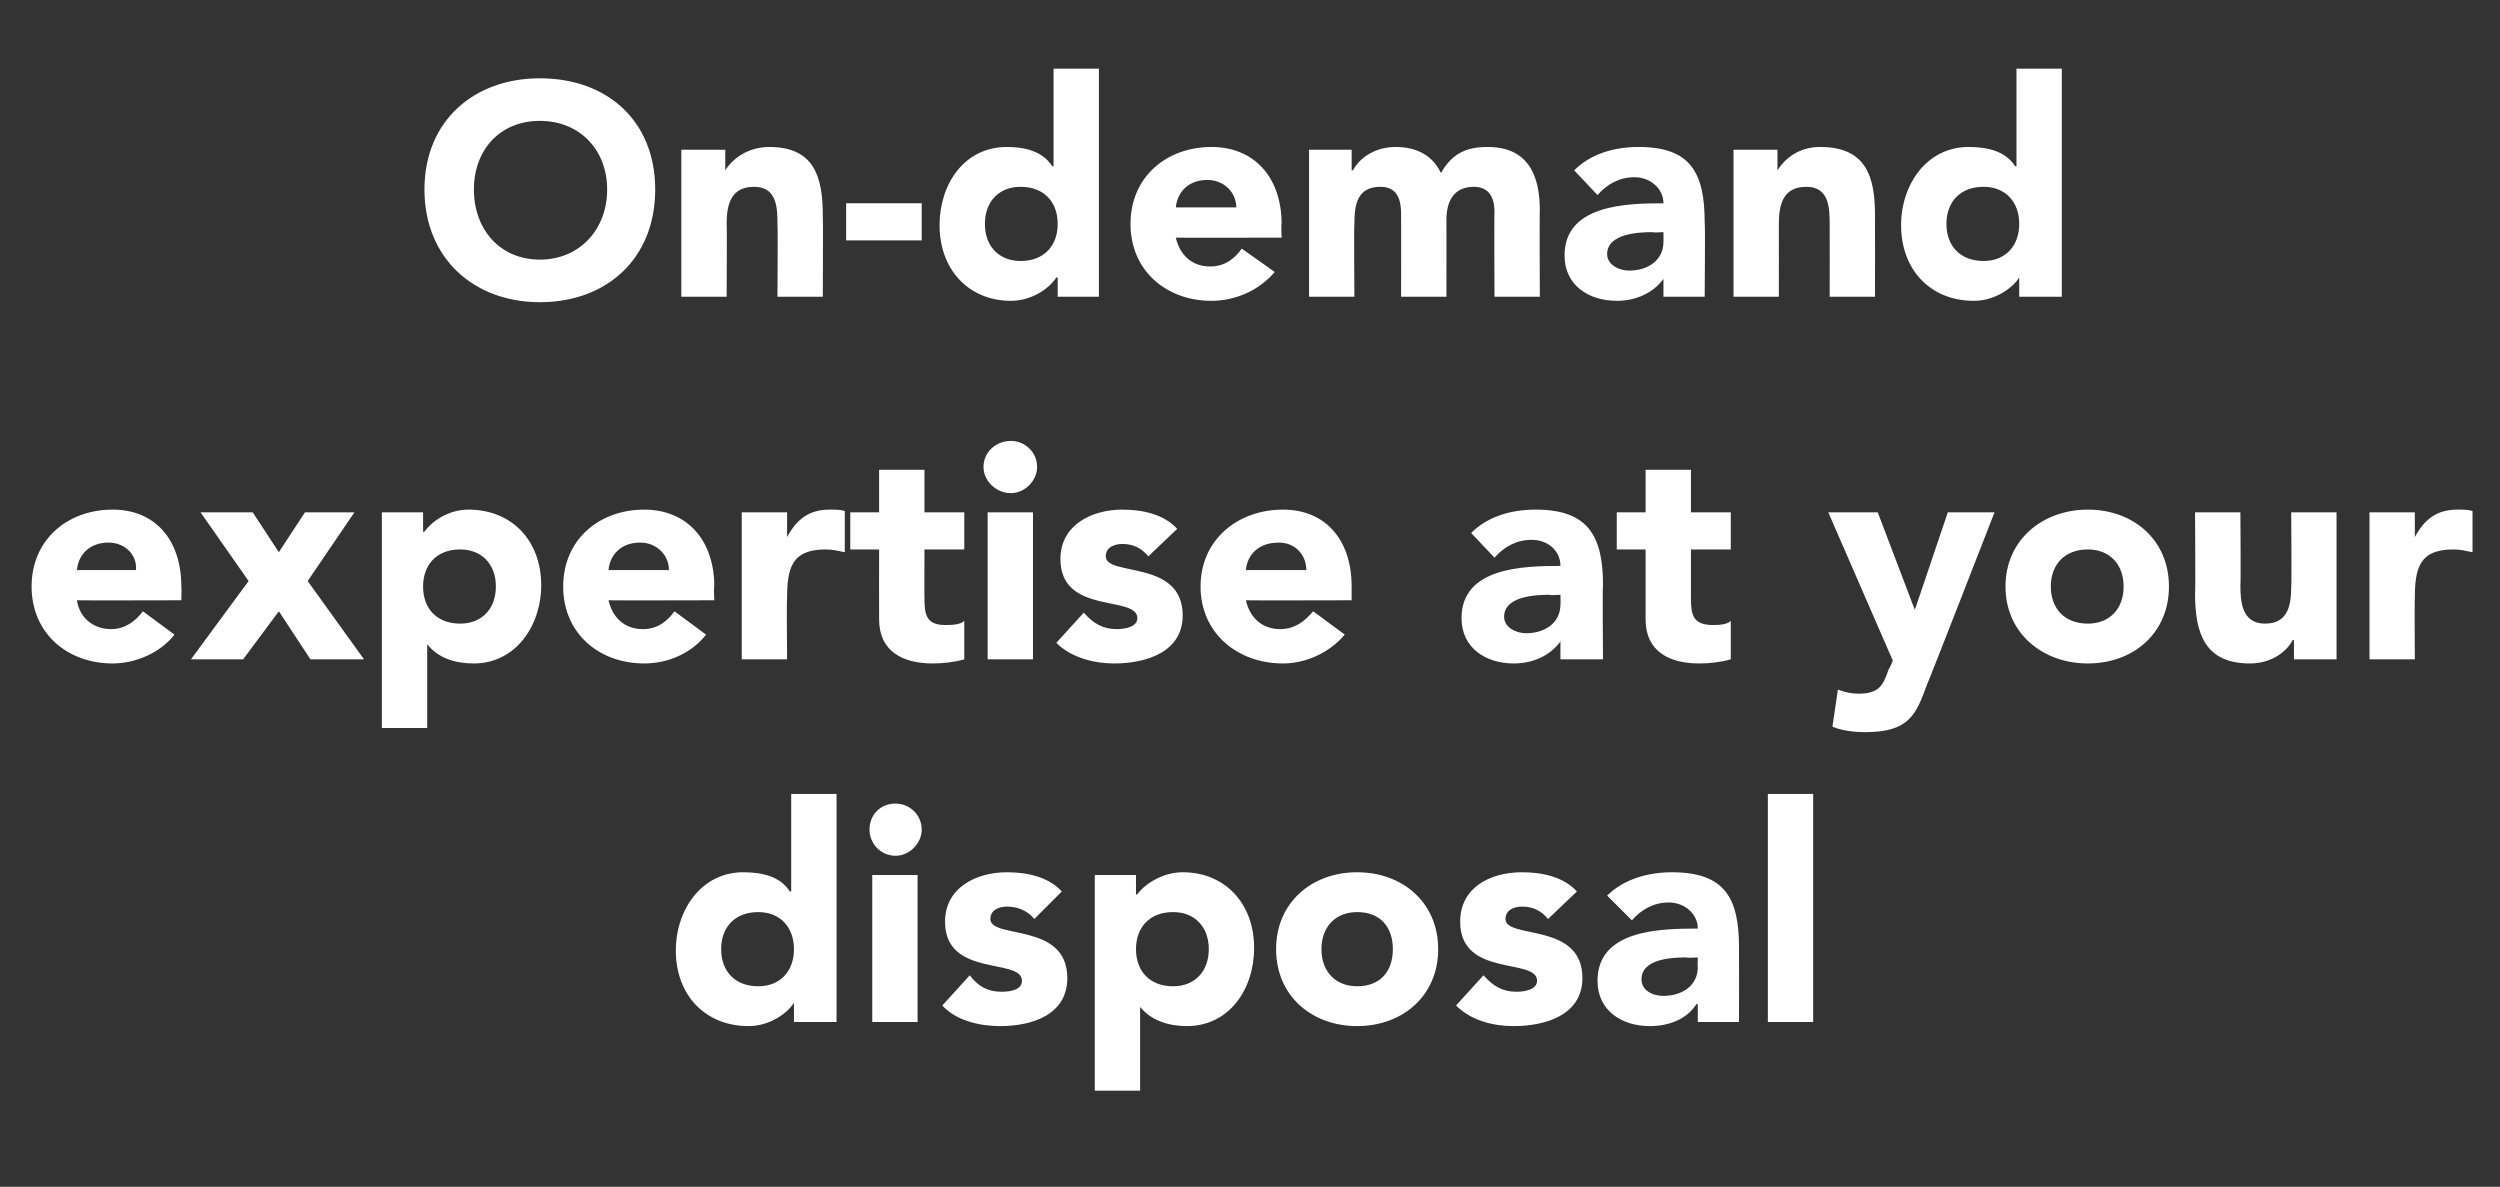 <?xml version="1.0" standalone="no"?><!DOCTYPE svg PUBLIC "-//W3C//DTD SVG 1.1//EN" "http://www.w3.org/Graphics/SVG/1.1/DTD/svg11.dtd"><svg xmlns="http://www.w3.org/2000/svg" version="1.1" width="182px" height="86.4px" viewBox="0 -5 182 86.4" style="top:-5px"><rect x="0" y="-5" width="182" height="86.4" fill="#333333" stroke="none"/>  <desc>On demand expertise at your disposal</desc>  <defs/>  <g id="Polygon16385">    <path d="M 60.9 69.4 L 57.8 69.4 L 57.8 68 C 57.8 68 57.77 68.02 57.8 68 C 57.3 68.8 56 69.7 54.5 69.7 C 51.3 69.7 49.2 67.4 49.2 64.2 C 49.2 61.2 51.1 58.5 54.1 58.5 C 55.5 58.5 56.8 58.8 57.5 59.9 C 57.51 59.88 57.6 59.9 57.6 59.9 L 57.6 52.8 L 60.9 52.8 L 60.9 69.4 Z M 55.2 61.4 C 53.5 61.4 52.5 62.5 52.5 64.1 C 52.5 65.7 53.5 66.8 55.2 66.8 C 56.8 66.8 57.8 65.7 57.8 64.1 C 57.8 62.5 56.8 61.4 55.2 61.4 Z M 63.5 58.7 L 66.8 58.7 L 66.8 69.4 L 63.5 69.4 L 63.5 58.7 Z M 65.2 53.5 C 66.2 53.5 67.1 54.3 67.1 55.4 C 67.1 56.4 66.2 57.3 65.2 57.3 C 64.1 57.3 63.3 56.4 63.3 55.4 C 63.3 54.3 64.1 53.5 65.2 53.5 Z M 75.3 61.9 C 74.8 61.3 74.1 61 73.3 61 C 72.8 61 72.1 61.2 72.1 61.9 C 72.1 63.4 77.7 62.1 77.7 66.2 C 77.7 68.9 75.1 69.7 72.8 69.7 C 71.3 69.7 69.6 69.3 68.6 68.2 C 68.6 68.2 70.6 66 70.6 66 C 71.2 66.8 71.9 67.2 72.9 67.2 C 73.7 67.2 74.4 67 74.4 66.4 C 74.4 64.7 68.8 66.2 68.8 62.1 C 68.8 59.6 71.1 58.5 73.3 58.5 C 74.7 58.5 76.3 58.8 77.3 59.9 C 77.3 59.9 75.3 61.9 75.3 61.9 Z M 79.7 58.7 L 82.7 58.7 L 82.7 60.1 C 82.7 60.1 82.79 60.15 82.8 60.1 C 83.3 59.4 84.6 58.5 86.1 58.5 C 89.2 58.5 91.3 60.8 91.3 64 C 91.3 67 89.5 69.7 86.4 69.7 C 85.1 69.7 83.8 69.3 83 68.3 C 83.05 68.29 83 68.3 83 68.3 L 83 74.4 L 79.7 74.4 L 79.7 58.7 Z M 85.4 66.8 C 87 66.8 88 65.7 88 64.1 C 88 62.5 87 61.4 85.4 61.4 C 83.7 61.4 82.7 62.5 82.7 64.1 C 82.7 65.7 83.7 66.8 85.4 66.8 Z M 98.8 58.5 C 102.1 58.5 104.7 60.7 104.7 64.1 C 104.7 67.5 102.1 69.7 98.8 69.7 C 95.5 69.7 92.9 67.5 92.9 64.1 C 92.9 60.7 95.5 58.5 98.8 58.5 Z M 98.8 66.8 C 100.5 66.8 101.4 65.7 101.4 64.1 C 101.4 62.5 100.5 61.4 98.8 61.4 C 97.2 61.4 96.2 62.5 96.2 64.1 C 96.2 65.7 97.2 66.8 98.8 66.8 Z M 112.7 61.9 C 112.2 61.3 111.6 61 110.8 61 C 110.3 61 109.6 61.2 109.6 61.9 C 109.6 63.4 115.2 62.1 115.2 66.2 C 115.2 68.9 112.5 69.7 110.2 69.7 C 108.7 69.7 107.1 69.3 106 68.2 C 106 68.2 108 66 108 66 C 108.7 66.8 109.4 67.2 110.4 67.2 C 111.1 67.2 111.9 67 111.9 66.4 C 111.9 64.7 106.3 66.2 106.3 62.1 C 106.3 59.6 108.5 58.5 110.8 58.5 C 112.2 58.5 113.8 58.8 114.8 59.9 C 114.8 59.9 112.7 61.9 112.7 61.9 Z M 123.6 68.1 C 123.6 68.1 123.53 68.09 123.5 68.1 C 122.8 69.2 121.5 69.7 120.1 69.7 C 118.1 69.7 116.3 68.6 116.3 66.4 C 116.3 62.7 120.8 62.6 123.6 62.6 C 123.6 61.5 122.6 60.7 121.5 60.7 C 120.4 60.7 119.5 61.2 118.8 62 C 118.8 62 117 60.2 117 60.2 C 118.2 59 120 58.5 121.7 58.5 C 125.6 58.5 126.6 60.4 126.6 64 C 126.61 64 126.6 69.4 126.6 69.4 L 123.6 69.4 L 123.6 68.1 Z M 122.8 64.7 C 121.7 64.7 119.5 64.8 119.5 66.3 C 119.5 67.1 120.3 67.5 121.1 67.5 C 122.4 67.5 123.6 66.8 123.6 65.4 C 123.57 65.45 123.6 64.7 123.6 64.7 C 123.6 64.7 122.76 64.75 122.8 64.7 Z M 128.7 52.8 L 132 52.8 L 132 69.4 L 128.7 69.4 L 128.7 52.8 Z " stroke="none" fill="#fff"/>  </g>  <g id="Polygon16384">    <path d="M 12.7 41.2 C 11.7 42.5 9.9 43.3 8.2 43.3 C 4.9 43.3 2.3 41.1 2.3 37.7 C 2.3 34.3 4.9 32.1 8.2 32.1 C 11.3 32.1 13.2 34.3 13.2 37.7 C 13.23 37.69 13.2 38.7 13.2 38.7 C 13.2 38.7 5.58 38.72 5.6 38.7 C 5.8 40 6.8 40.8 8.1 40.8 C 9.1 40.8 9.9 40.2 10.4 39.5 C 10.4 39.5 12.7 41.2 12.7 41.2 Z M 9.9 36.5 C 10 35.4 9.1 34.5 7.9 34.5 C 6.5 34.5 5.7 35.4 5.6 36.5 C 5.6 36.5 9.9 36.5 9.9 36.5 Z M 18.1 37.3 L 14.6 32.3 L 18.4 32.3 L 20.3 35.2 L 22.2 32.3 L 25.8 32.3 L 22.4 37.3 L 26.5 43 L 22.6 43 L 20.3 39.5 L 17.7 43 L 13.9 43 L 18.1 37.3 Z M 27.8 32.3 L 30.8 32.3 L 30.8 33.7 C 30.8 33.7 30.86 33.75 30.9 33.7 C 31.4 33 32.6 32.1 34.1 32.1 C 37.3 32.1 39.4 34.4 39.4 37.6 C 39.4 40.6 37.5 43.3 34.5 43.3 C 33.1 43.3 31.9 42.9 31.1 41.9 C 31.12 41.89 31.1 41.9 31.1 41.9 L 31.1 48 L 27.8 48 L 27.8 32.3 Z M 33.5 40.4 C 35.1 40.4 36.1 39.3 36.1 37.7 C 36.1 36.1 35.1 35 33.5 35 C 31.8 35 30.8 36.1 30.8 37.7 C 30.8 39.3 31.8 40.4 33.5 40.4 Z M 51.4 41.2 C 50.4 42.5 48.7 43.3 46.9 43.3 C 43.6 43.3 41 41.1 41 37.7 C 41 34.3 43.6 32.1 46.9 32.1 C 50 32.1 52 34.3 52 37.7 C 51.95 37.69 52 38.7 52 38.7 C 52 38.7 44.3 38.72 44.3 38.7 C 44.6 40 45.5 40.8 46.8 40.8 C 47.9 40.8 48.6 40.2 49.1 39.5 C 49.1 39.5 51.4 41.2 51.4 41.2 Z M 48.7 36.5 C 48.7 35.4 47.8 34.5 46.6 34.5 C 45.2 34.5 44.4 35.4 44.3 36.5 C 44.3 36.5 48.7 36.5 48.7 36.5 Z M 54 32.3 L 57.3 32.3 L 57.3 34.1 C 57.3 34.1 57.3 34.06 57.3 34.1 C 58 32.8 58.9 32.1 60.4 32.1 C 60.8 32.1 61.2 32.1 61.5 32.2 C 61.5 32.2 61.5 35.2 61.5 35.2 C 61 35.1 60.6 35 60.1 35 C 57.6 35 57.3 36.4 57.3 38.6 C 57.26 38.57 57.3 43 57.3 43 L 54 43 L 54 32.3 Z M 70.2 35 L 67.3 35 C 67.3 35 67.29 38.54 67.3 38.5 C 67.3 39.7 67.4 40.5 68.8 40.5 C 69.2 40.5 69.9 40.5 70.2 40.2 C 70.2 40.2 70.2 43 70.2 43 C 69.5 43.2 68.7 43.3 67.9 43.3 C 65.7 43.3 64 42.4 64 40.1 C 63.99 40.06 64 35 64 35 L 61.9 35 L 61.9 32.3 L 64 32.3 L 64 29.2 L 67.3 29.2 L 67.3 32.3 L 70.2 32.3 L 70.2 35 Z M 71.9 32.3 L 75.2 32.3 L 75.2 43 L 71.9 43 L 71.9 32.3 Z M 73.6 27.1 C 74.6 27.1 75.5 27.9 75.5 29 C 75.5 30 74.6 30.9 73.6 30.9 C 72.5 30.9 71.6 30 71.6 29 C 71.6 27.9 72.5 27.1 73.6 27.1 Z M 83.6 35.5 C 83.1 34.9 82.5 34.6 81.7 34.6 C 81.2 34.6 80.5 34.8 80.5 35.5 C 80.5 37 86.1 35.7 86.1 39.8 C 86.1 42.5 83.4 43.3 81.1 43.3 C 79.7 43.3 78 42.9 76.9 41.8 C 76.9 41.8 78.9 39.6 78.9 39.6 C 79.6 40.4 80.3 40.8 81.3 40.8 C 82 40.8 82.8 40.6 82.8 40 C 82.8 38.3 77.2 39.8 77.2 35.7 C 77.2 33.2 79.5 32.1 81.7 32.1 C 83.1 32.1 84.7 32.4 85.7 33.5 C 85.7 33.5 83.6 35.5 83.6 35.5 Z M 97.9 41.2 C 96.8 42.5 95.1 43.3 93.4 43.3 C 90.1 43.3 87.4 41.1 87.4 37.7 C 87.4 34.3 90.1 32.1 93.4 32.1 C 96.5 32.1 98.4 34.3 98.4 37.7 C 98.39 37.69 98.4 38.7 98.4 38.7 C 98.4 38.7 90.74 38.72 90.7 38.7 C 91 40 91.9 40.8 93.2 40.8 C 94.3 40.8 95 40.2 95.6 39.5 C 95.6 39.5 97.9 41.2 97.9 41.2 Z M 95.1 36.5 C 95.1 35.4 94.3 34.5 93.1 34.5 C 91.6 34.5 90.8 35.4 90.7 36.5 C 90.7 36.5 95.1 36.5 95.1 36.5 Z M 113.6 41.7 C 113.6 41.7 113.57 41.69 113.6 41.7 C 112.8 42.8 111.5 43.3 110.2 43.3 C 108.2 43.3 106.4 42.2 106.4 40 C 106.4 36.3 110.9 36.2 113.6 36.2 C 113.6 35.1 112.7 34.3 111.5 34.3 C 110.4 34.3 109.5 34.8 108.8 35.6 C 108.8 35.6 107.1 33.8 107.1 33.8 C 108.3 32.6 110 32.1 111.8 32.1 C 115.6 32.1 116.7 34 116.7 37.6 C 116.65 37.6 116.7 43 116.7 43 L 113.6 43 L 113.6 41.7 Z M 112.8 38.3 C 111.8 38.3 109.5 38.4 109.5 39.9 C 109.5 40.7 110.4 41.1 111.1 41.1 C 112.4 41.1 113.6 40.4 113.6 39 C 113.62 39.05 113.6 38.3 113.6 38.3 C 113.6 38.3 112.8 38.35 112.8 38.3 Z M 126 35 L 123.1 35 C 123.1 35 123.1 38.54 123.1 38.5 C 123.1 39.7 123.2 40.5 124.7 40.5 C 125 40.5 125.7 40.5 126 40.2 C 126 40.2 126 43 126 43 C 125.3 43.2 124.5 43.3 123.7 43.3 C 121.5 43.3 119.8 42.4 119.8 40.1 C 119.8 40.06 119.8 35 119.8 35 L 117.7 35 L 117.7 32.3 L 119.8 32.3 L 119.8 29.2 L 123.1 29.2 L 123.1 32.3 L 126 32.3 L 126 35 Z M 140.3 44.8 C 139.5 47 139 48.3 135.8 48.3 C 135 48.3 134.1 48.2 133.4 47.9 C 133.4 47.9 133.8 45.2 133.8 45.2 C 134.3 45.4 134.8 45.5 135.3 45.5 C 136.8 45.5 137.1 44.9 137.5 43.7 C 137.53 43.74 137.8 43.1 137.8 43.1 L 133.1 32.3 L 136.7 32.3 L 139.4 39.4 L 139.4 39.4 L 141.8 32.3 L 145.2 32.3 C 145.2 32.3 140.35 44.77 140.3 44.8 Z M 152 32.1 C 155.3 32.1 157.9 34.3 157.9 37.7 C 157.9 41.1 155.3 43.3 152 43.3 C 148.7 43.3 146 41.1 146 37.7 C 146 34.3 148.7 32.1 152 32.1 Z M 152 40.4 C 153.6 40.4 154.6 39.3 154.6 37.7 C 154.6 36.1 153.6 35 152 35 C 150.3 35 149.3 36.1 149.3 37.7 C 149.3 39.3 150.3 40.4 152 40.4 Z M 170.1 43 L 167 43 L 167 41.6 C 167 41.6 166.92 41.58 166.9 41.6 C 166.5 42.4 165.4 43.3 163.8 43.3 C 160.5 43.3 159.8 41.1 159.8 38.2 C 159.84 38.24 159.8 32.3 159.8 32.3 L 163.1 32.3 C 163.1 32.3 163.14 37.58 163.1 37.6 C 163.1 38.8 163.2 40.4 164.9 40.4 C 166.6 40.4 166.8 39 166.8 37.7 C 166.84 37.66 166.8 32.3 166.8 32.3 L 170.1 32.3 L 170.1 43 Z M 172.5 32.3 L 175.8 32.3 L 175.8 34.1 C 175.8 34.1 175.81 34.06 175.8 34.1 C 176.5 32.8 177.4 32.1 178.9 32.1 C 179.3 32.1 179.7 32.1 180 32.2 C 180 32.2 180 35.2 180 35.2 C 179.5 35.1 179.1 35 178.6 35 C 176.1 35 175.8 36.4 175.8 38.6 C 175.77 38.57 175.8 43 175.8 43 L 172.5 43 L 172.5 32.3 Z " stroke="none" fill="#fff"/>  </g>  <g id="Polygon16383">    <path d="M 39.3 0.7 C 44.2 0.7 47.7 3.8 47.7 8.8 C 47.7 13.8 44.2 17 39.3 17 C 34.5 17 30.9 13.8 30.9 8.8 C 30.9 3.8 34.5 0.7 39.3 0.7 Z M 39.3 13.9 C 42.2 13.9 44.2 11.7 44.2 8.8 C 44.2 5.9 42.2 3.8 39.3 3.8 C 36.4 3.8 34.5 5.9 34.5 8.8 C 34.5 11.7 36.4 13.9 39.3 13.9 Z M 49.6 5.9 L 52.8 5.9 L 52.8 7.4 C 52.8 7.4 52.84 7.39 52.8 7.4 C 53.3 6.6 54.4 5.7 56 5.7 C 59.3 5.7 59.9 7.9 59.9 10.7 C 59.93 10.74 59.9 16.6 59.9 16.6 L 56.6 16.6 C 56.6 16.6 56.63 11.4 56.6 11.4 C 56.6 10.2 56.6 8.6 54.9 8.6 C 53.2 8.6 52.9 9.9 52.9 11.3 C 52.93 11.31 52.9 16.6 52.9 16.6 L 49.6 16.6 L 49.6 5.9 Z M 67.1 12.5 L 61.6 12.5 L 61.6 9.8 L 67.1 9.8 L 67.1 12.5 Z M 80 16.6 L 77 16.6 L 77 15.2 C 77 15.2 76.91 15.22 76.9 15.2 C 76.4 16 75.1 16.9 73.6 16.9 C 70.5 16.9 68.4 14.6 68.4 11.4 C 68.4 8.4 70.2 5.7 73.3 5.7 C 74.6 5.7 75.9 6 76.6 7.1 C 76.65 7.08 76.7 7.1 76.7 7.1 L 76.7 0 L 80 0 L 80 16.6 Z M 74.3 8.6 C 72.7 8.6 71.7 9.7 71.7 11.3 C 71.7 12.9 72.7 14 74.3 14 C 76 14 77 12.9 77 11.3 C 77 9.7 76 8.6 74.3 8.6 Z M 92.8 14.8 C 91.7 16.1 90 16.9 88.2 16.9 C 84.9 16.9 82.3 14.7 82.3 11.3 C 82.3 7.9 84.9 5.7 88.2 5.7 C 91.3 5.7 93.3 7.9 93.3 11.3 C 93.26 11.29 93.3 12.3 93.3 12.3 C 93.3 12.3 85.6 12.32 85.6 12.3 C 85.9 13.6 86.8 14.4 88.1 14.4 C 89.2 14.4 89.9 13.8 90.4 13.1 C 90.4 13.1 92.8 14.8 92.8 14.8 Z M 90 10.1 C 90 9 89.1 8.1 87.9 8.1 C 86.5 8.1 85.7 9 85.6 10.1 C 85.6 10.1 90 10.1 90 10.1 Z M 95.3 5.9 L 98.4 5.9 L 98.4 7.4 C 98.4 7.4 98.47 7.39 98.5 7.4 C 98.9 6.6 100 5.7 101.6 5.7 C 103.1 5.7 104.3 6.3 104.9 7.6 C 105.7 6.2 106.7 5.7 108.3 5.7 C 111.2 5.7 112.1 7.7 112.1 10.3 C 112.07 10.32 112.1 16.6 112.1 16.6 L 108.8 16.6 C 108.8 16.6 108.77 10.41 108.8 10.4 C 108.8 9.4 108.4 8.6 107.3 8.6 C 105.8 8.6 105.3 9.7 105.3 11 C 105.31 10.98 105.3 16.6 105.3 16.6 L 102 16.6 C 102 16.6 102.01 10.98 102 11 C 102 10.2 102.1 8.6 100.5 8.6 C 98.8 8.6 98.6 9.9 98.6 11.3 C 98.56 11.31 98.6 16.6 98.6 16.6 L 95.3 16.6 L 95.3 5.9 Z M 121.1 15.3 C 121.1 15.3 121.07 15.29 121.1 15.3 C 120.3 16.4 119 16.9 117.7 16.9 C 115.7 16.9 113.9 15.8 113.9 13.6 C 113.9 9.9 118.4 9.8 121.1 9.8 C 121.1 8.7 120.1 7.9 119 7.9 C 117.9 7.9 117 8.4 116.3 9.2 C 116.3 9.2 114.6 7.4 114.6 7.4 C 115.8 6.2 117.5 5.7 119.3 5.7 C 123.1 5.7 124.1 7.6 124.1 11.2 C 124.15 11.2 124.1 16.6 124.1 16.6 L 121.1 16.6 L 121.1 15.3 Z M 120.3 11.9 C 119.3 11.9 117 12 117 13.5 C 117 14.3 117.9 14.7 118.6 14.7 C 119.9 14.7 121.1 14 121.1 12.6 C 121.11 12.65 121.1 11.9 121.1 11.9 C 121.1 11.9 120.3 11.95 120.3 11.9 Z M 126.2 5.9 L 129.4 5.9 L 129.4 7.4 C 129.4 7.4 129.42 7.39 129.4 7.4 C 129.9 6.6 130.9 5.7 132.5 5.7 C 135.9 5.7 136.5 7.9 136.5 10.7 C 136.51 10.74 136.5 16.6 136.5 16.6 L 133.2 16.6 C 133.2 16.6 133.21 11.4 133.2 11.4 C 133.2 10.2 133.2 8.6 131.5 8.6 C 129.8 8.6 129.5 9.9 129.5 11.3 C 129.51 11.31 129.5 16.6 129.5 16.6 L 126.2 16.6 L 126.2 5.9 Z M 150.1 16.6 L 147 16.6 L 147 15.2 C 147 15.2 146.98 15.22 147 15.2 C 146.5 16 145.2 16.9 143.7 16.9 C 140.5 16.9 138.4 14.6 138.4 11.4 C 138.4 8.4 140.3 5.7 143.3 5.7 C 144.7 5.7 146 6 146.7 7.1 C 146.72 7.08 146.8 7.1 146.8 7.1 L 146.8 0 L 150.1 0 L 150.1 16.6 Z M 144.4 8.6 C 142.7 8.6 141.7 9.7 141.7 11.3 C 141.7 12.9 142.7 14 144.4 14 C 146 14 147 12.9 147 11.3 C 147 9.7 146 8.6 144.4 8.6 Z " stroke="none" fill="#fff"/>  </g></svg>